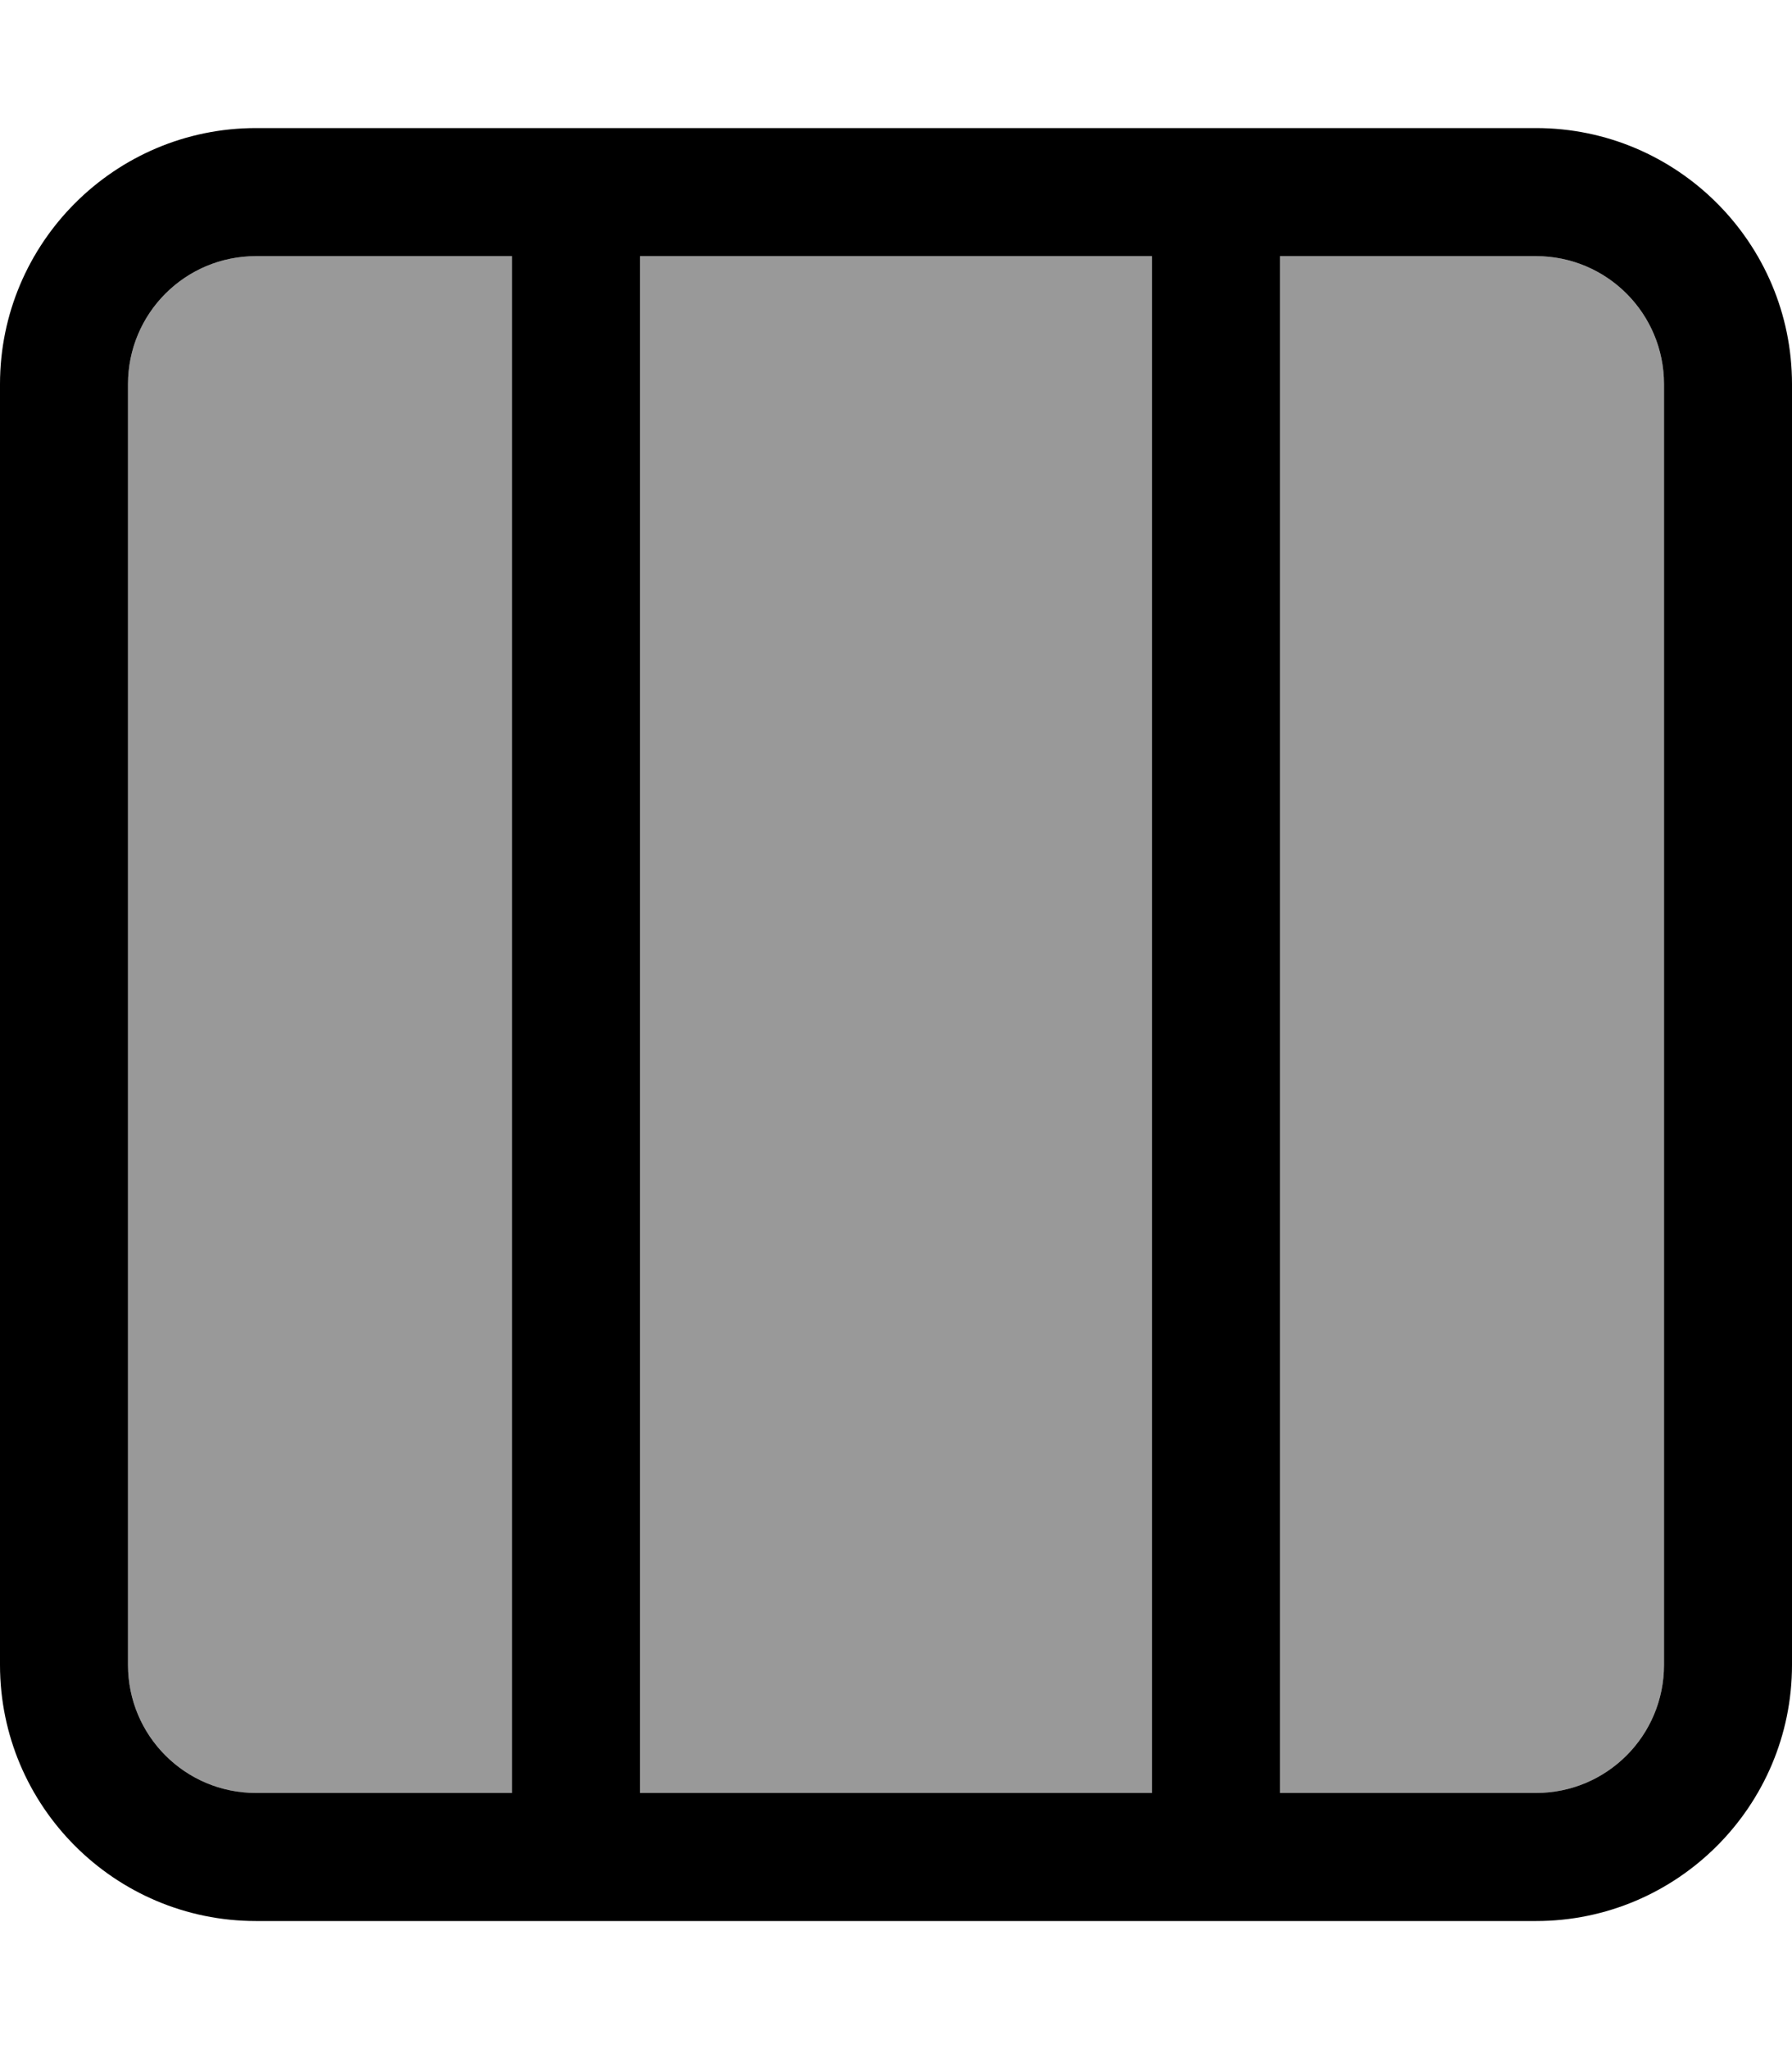 <svg xmlns="http://www.w3.org/2000/svg" viewBox="0 0 448 512"><!--! Font Awesome Pro 7.0.1 by @fontawesome - https://fontawesome.com License - https://fontawesome.com/license (Commercial License) Copyright 2025 Fonticons, Inc. --><path style="fill:currentColor;opacity:.4" d="M32 96l0 320c0 17.7 14.3 32 32 32l64 0 0-384-64 0C46.3 64 32 78.3 32 96zM160 64l0 384 128 0 0-384-128 0zm160 0l0 384 64 0c17.7 0 32-14.3 32-32l0-320c0-17.7-14.3-32-32-32l-64 0z"/><path style="fill:currentColor;opacity:1" d="M320 64l0 384 64 0c17.7 0 32-14.3 32-32l0-320c0-17.7-14.3-32-32-32l-64 0zm-32 0l-128 0 0 384 128 0 0-384zM128 448l0-384-64 0C46.3 64 32 78.3 32 96l0 320c0 17.7 14.3 32 32 32l64 0zM0 96C0 60.7 28.7 32 64 32l320 0c35.3 0 64 28.7 64 64l0 320c0 35.3-28.7 64-64 64L64 480c-35.3 0-64-28.7-64-64L0 96z"/></svg>